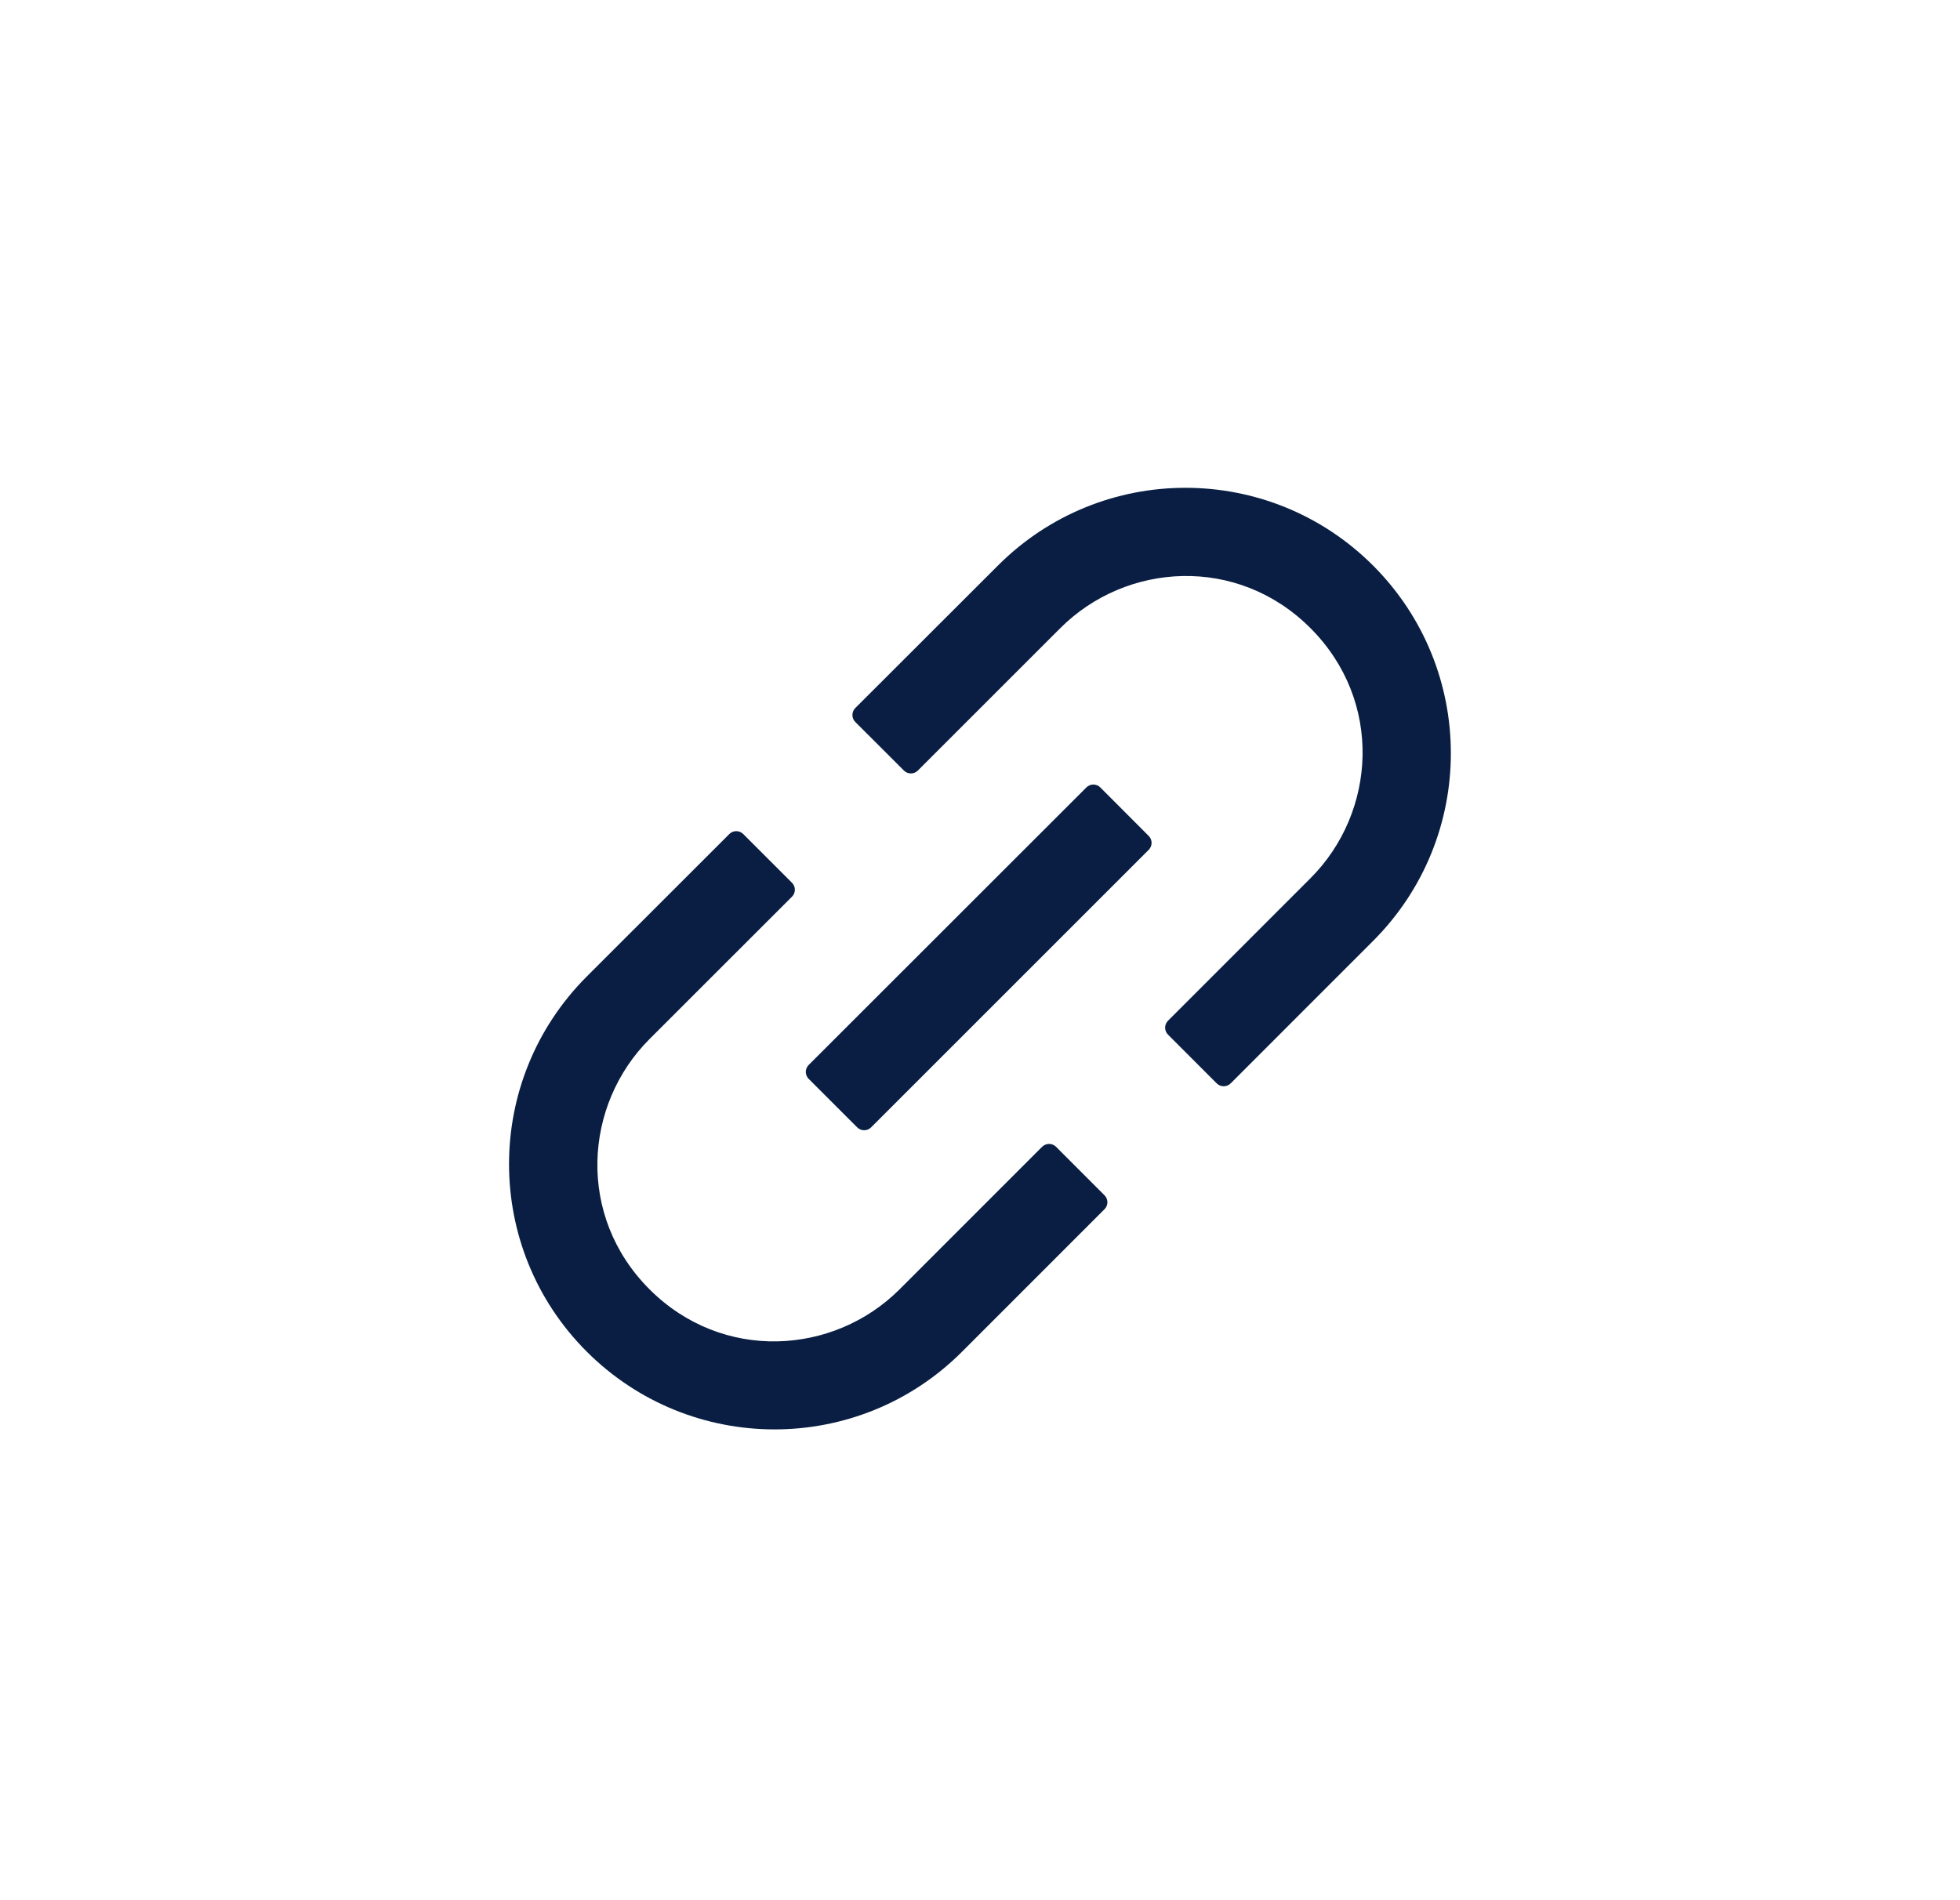 <svg width="33" height="32" viewBox="0 0 33 32" fill="none" xmlns="http://www.w3.org/2000/svg">
<g id="symbol">
<path id="icon link" d="M17.78 19.312C17.749 19.282 17.707 19.264 17.663 19.264C17.619 19.264 17.578 19.282 17.546 19.312L15.147 21.712C14.037 22.823 12.162 22.94 10.935 21.712C9.707 20.483 9.825 18.61 10.935 17.499L13.335 15.1C13.399 15.036 13.399 14.931 13.335 14.867L12.513 14.045C12.482 14.014 12.44 13.997 12.396 13.997C12.352 13.997 12.31 14.014 12.28 14.045L9.88 16.444C8.134 18.191 8.134 21.018 9.88 22.763C11.627 24.507 14.454 24.509 16.198 22.763L18.597 20.363C18.661 20.299 18.661 20.194 18.597 20.13L17.78 19.312ZM23.119 9.525C21.372 7.778 18.546 7.778 16.801 9.525L14.4 11.924C14.369 11.955 14.352 11.997 14.352 12.041C14.352 12.085 14.369 12.127 14.4 12.158L15.22 12.977C15.284 13.041 15.389 13.041 15.453 12.977L17.852 10.578C18.963 9.467 20.837 9.349 22.064 10.578C23.292 11.807 23.175 13.679 22.064 14.79L19.665 17.19C19.634 17.221 19.617 17.263 19.617 17.306C19.617 17.35 19.634 17.392 19.665 17.423L20.486 18.245C20.55 18.309 20.656 18.309 20.72 18.245L23.119 15.845C24.864 14.099 24.864 11.272 23.119 9.525ZM18.525 13.26C18.494 13.229 18.452 13.212 18.408 13.212C18.365 13.212 18.323 13.229 18.292 13.26L13.615 17.935C13.585 17.966 13.567 18.008 13.567 18.052C13.567 18.095 13.585 18.137 13.615 18.168L14.433 18.986C14.497 19.05 14.602 19.05 14.666 18.986L19.341 14.311C19.405 14.247 19.405 14.142 19.341 14.078L18.525 13.26Z" fill="#091E42"/>
</g>
</svg>
